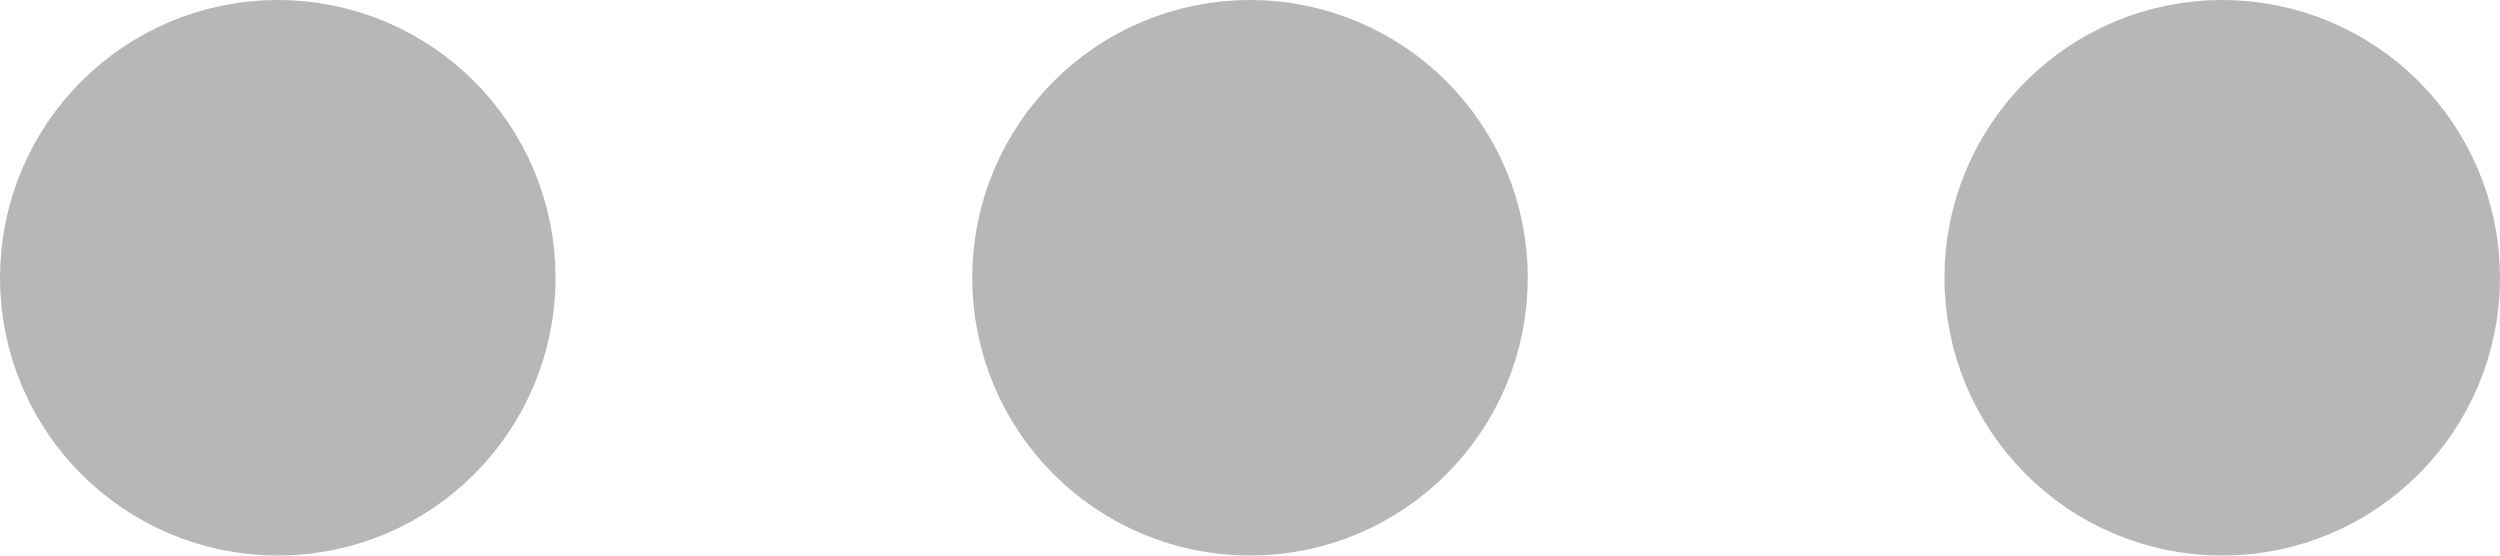 <?xml version="1.0" encoding="UTF-8"?>
<svg width="18px" height="4px" viewBox="0 0 18 4" version="1.1" xmlns="http://www.w3.org/2000/svg" xmlns:xlink="http://www.w3.org/1999/xlink">
    <!-- Generator: sketchtool 63.1 (101010) - https://sketch.com -->
    <title>6C3804BB-E9F4-4DFE-8CF9-CD8DE16C45AE</title>
    <desc>Created with sketchtool.</desc>
    <g id="Page-1" stroke="none" stroke-width="1" fill="none" fill-rule="evenodd">
        <g id="Account-Settings---Payment-Method-Added" transform="translate(-953, -328)">
            <g id="Payment-Method" transform="translate(168, 235)">
                <g id="Credit-Card" transform="translate(0, 67)">
                    <g id="icon-more-horizontal" transform="translate(782, 16)">
                        <g id="Icon" stroke="#B7B7B7" stroke-linecap="round" stroke-linejoin="round" stroke-width="2">
                            <g id="Icon-Group" transform="translate(4, 11)">
                                <circle id="Icon-Oval" cx="8" cy="1" r="1"></circle>
                                <circle id="Icon-Oval" cx="15" cy="1" r="1"></circle>
                                <circle id="Icon-Oval" cx="1" cy="1" r="1"></circle>
                            </g>
                        </g>
                        <rect id="ViewBox" fill-rule="nonzero" x="0" y="0" width="24" height="24"></rect>
                    </g>
                </g>
            </g>
        </g>
    </g>
</svg>